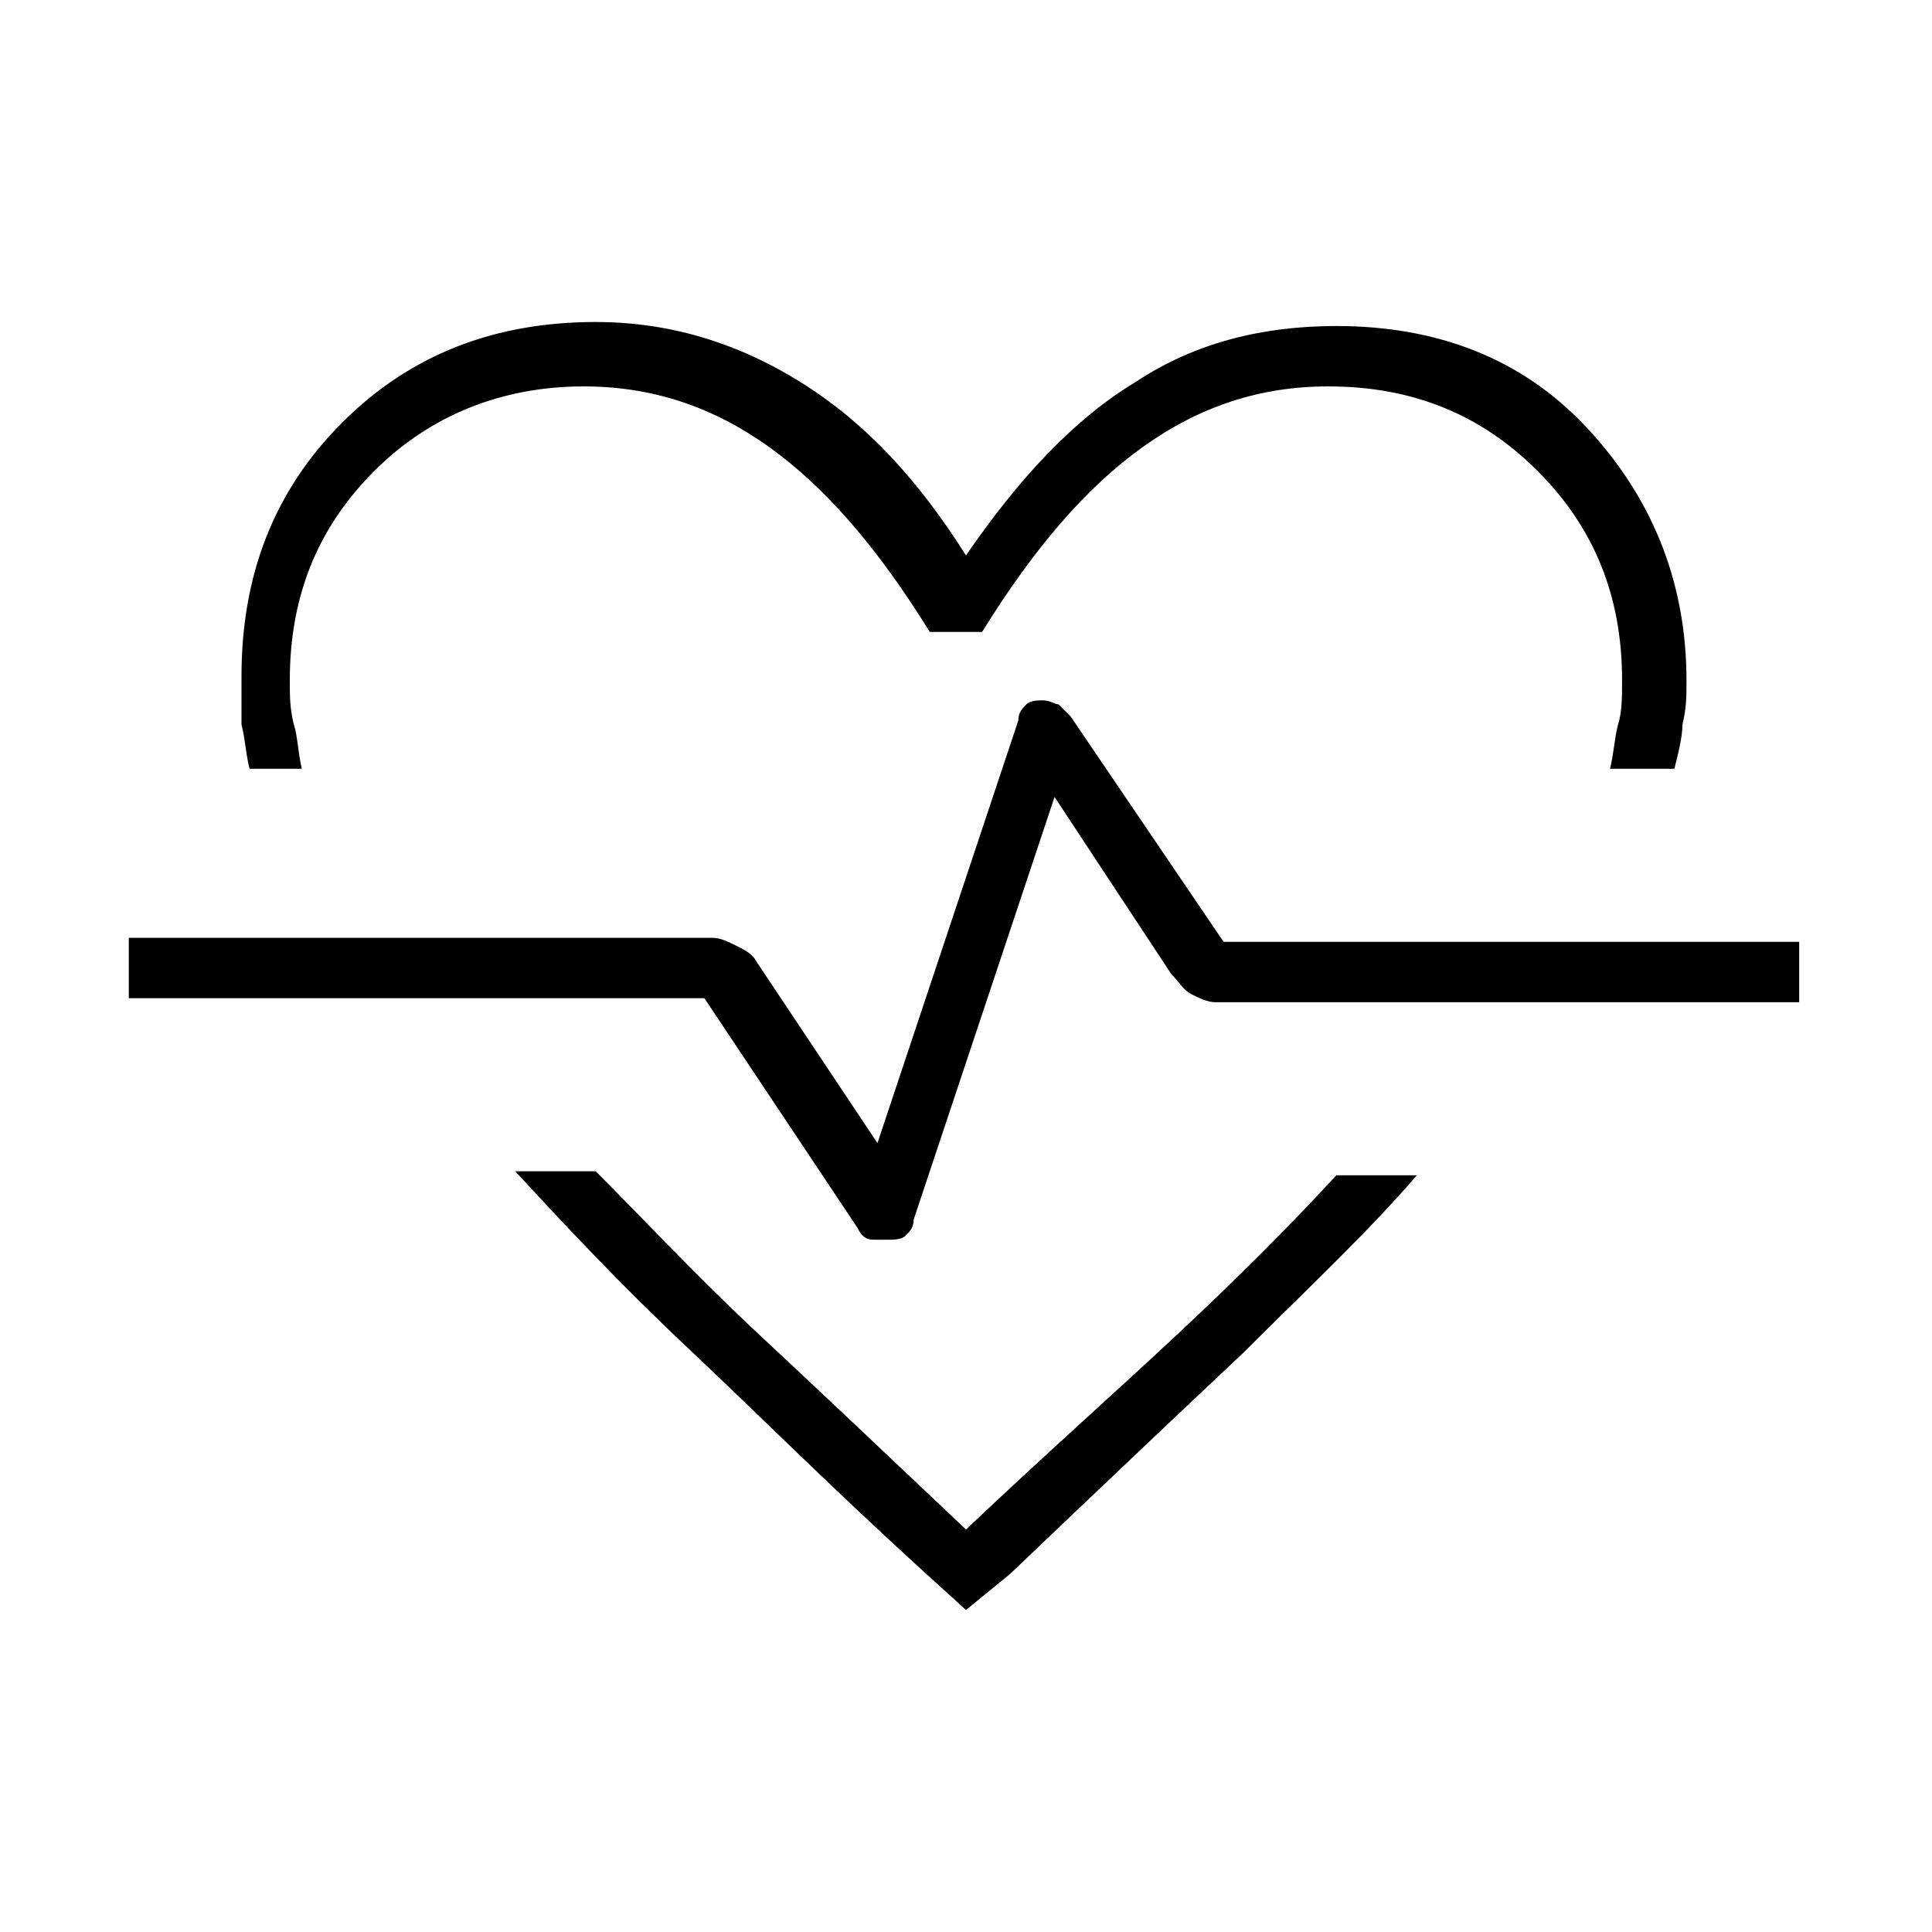 <?xml version="1.0" encoding="utf-8"?>
<!-- Generator: Adobe Illustrator 26.3.1, SVG Export Plug-In . SVG Version: 6.00 Build 0)  -->
<svg version="1.1" id="Слой_1" xmlns="http://www.w3.org/2000/svg" xmlns:xlink="http://www.w3.org/1999/xlink" x="0px" y="0px"
	 viewBox="0 0 48 48" style="enable-background:new 0 0 48 48;" xml:space="preserve">
<path d="M14.8,8c1.8,0,3.5,0.5,5.1,1.5s2.9,2.4,4.1,4.3c1.3-1.9,2.7-3.4,4.2-4.3c1.5-1,3.2-1.4,5-1.4c2.5,0,4.6,0.8,6.2,2.5
	s2.5,3.8,2.5,6.3c0,0.4,0,0.7-0.1,1.1c0,0.3-0.1,0.7-0.2,1.1H40c0.1-0.4,0.1-0.7,0.2-1.1c0.1-0.3,0.1-0.7,0.1-1.1
	c0-2.1-0.7-3.8-2.1-5.2c-1.4-1.4-3.1-2.1-5.2-2.1c-1.7,0-3.2,0.5-4.6,1.5s-2.7,2.5-4,4.6h-1.3c-1.3-2.1-2.6-3.6-4-4.6
	s-2.9-1.5-4.6-1.5c-2,0-3.8,0.7-5.2,2.1s-2.1,3.1-2.1,5.2c0,0.4,0,0.7,0.1,1.1c0.1,0.3,0.1,0.7,0.2,1.1H6.2C6.1,18.7,6.1,18.4,6,18
	c0-0.5,0-0.8,0-1.2c0-2.5,0.8-4.6,2.5-6.3S12.3,8,14.8,8z M12.8,29.1h2c1.2,1.2,2.5,2.6,4,4c1.5,1.4,3.3,3.1,5.2,4.9
	c1.9-1.8,3.7-3.4,5.2-4.8c1.5-1.4,2.9-2.8,4-4h2c-1.2,1.4-2.7,2.8-4.3,4.4c-1.7,1.6-3.6,3.4-5.8,5.5L24,40l-1.1-1
	c-2.2-2-4.1-3.9-5.8-5.5C15.4,31.9,14,30.4,12.8,29.1z M22.1,30.8c0.1,0,0.3,0,0.4-0.1s0.2-0.2,0.2-0.4l3.5-10.5l2.9,4.4
	c0.2,0.2,0.3,0.4,0.5,0.5s0.4,0.2,0.6,0.2h14.5v-1.5H30.4l-3.8-5.6c-0.1-0.1-0.2-0.2-0.3-0.3c-0.1,0-0.2-0.1-0.4-0.1
	c-0.1,0-0.3,0-0.4,0.1s-0.2,0.2-0.2,0.4l-3.5,10.5l-3-4.5c-0.1-0.2-0.3-0.3-0.5-0.4s-0.4-0.2-0.6-0.2H3.2v1.5h14.3l3.8,5.7
	c0.1,0.2,0.2,0.3,0.4,0.3C21.8,30.8,22,30.8,22.1,30.8z"/>
</svg>

